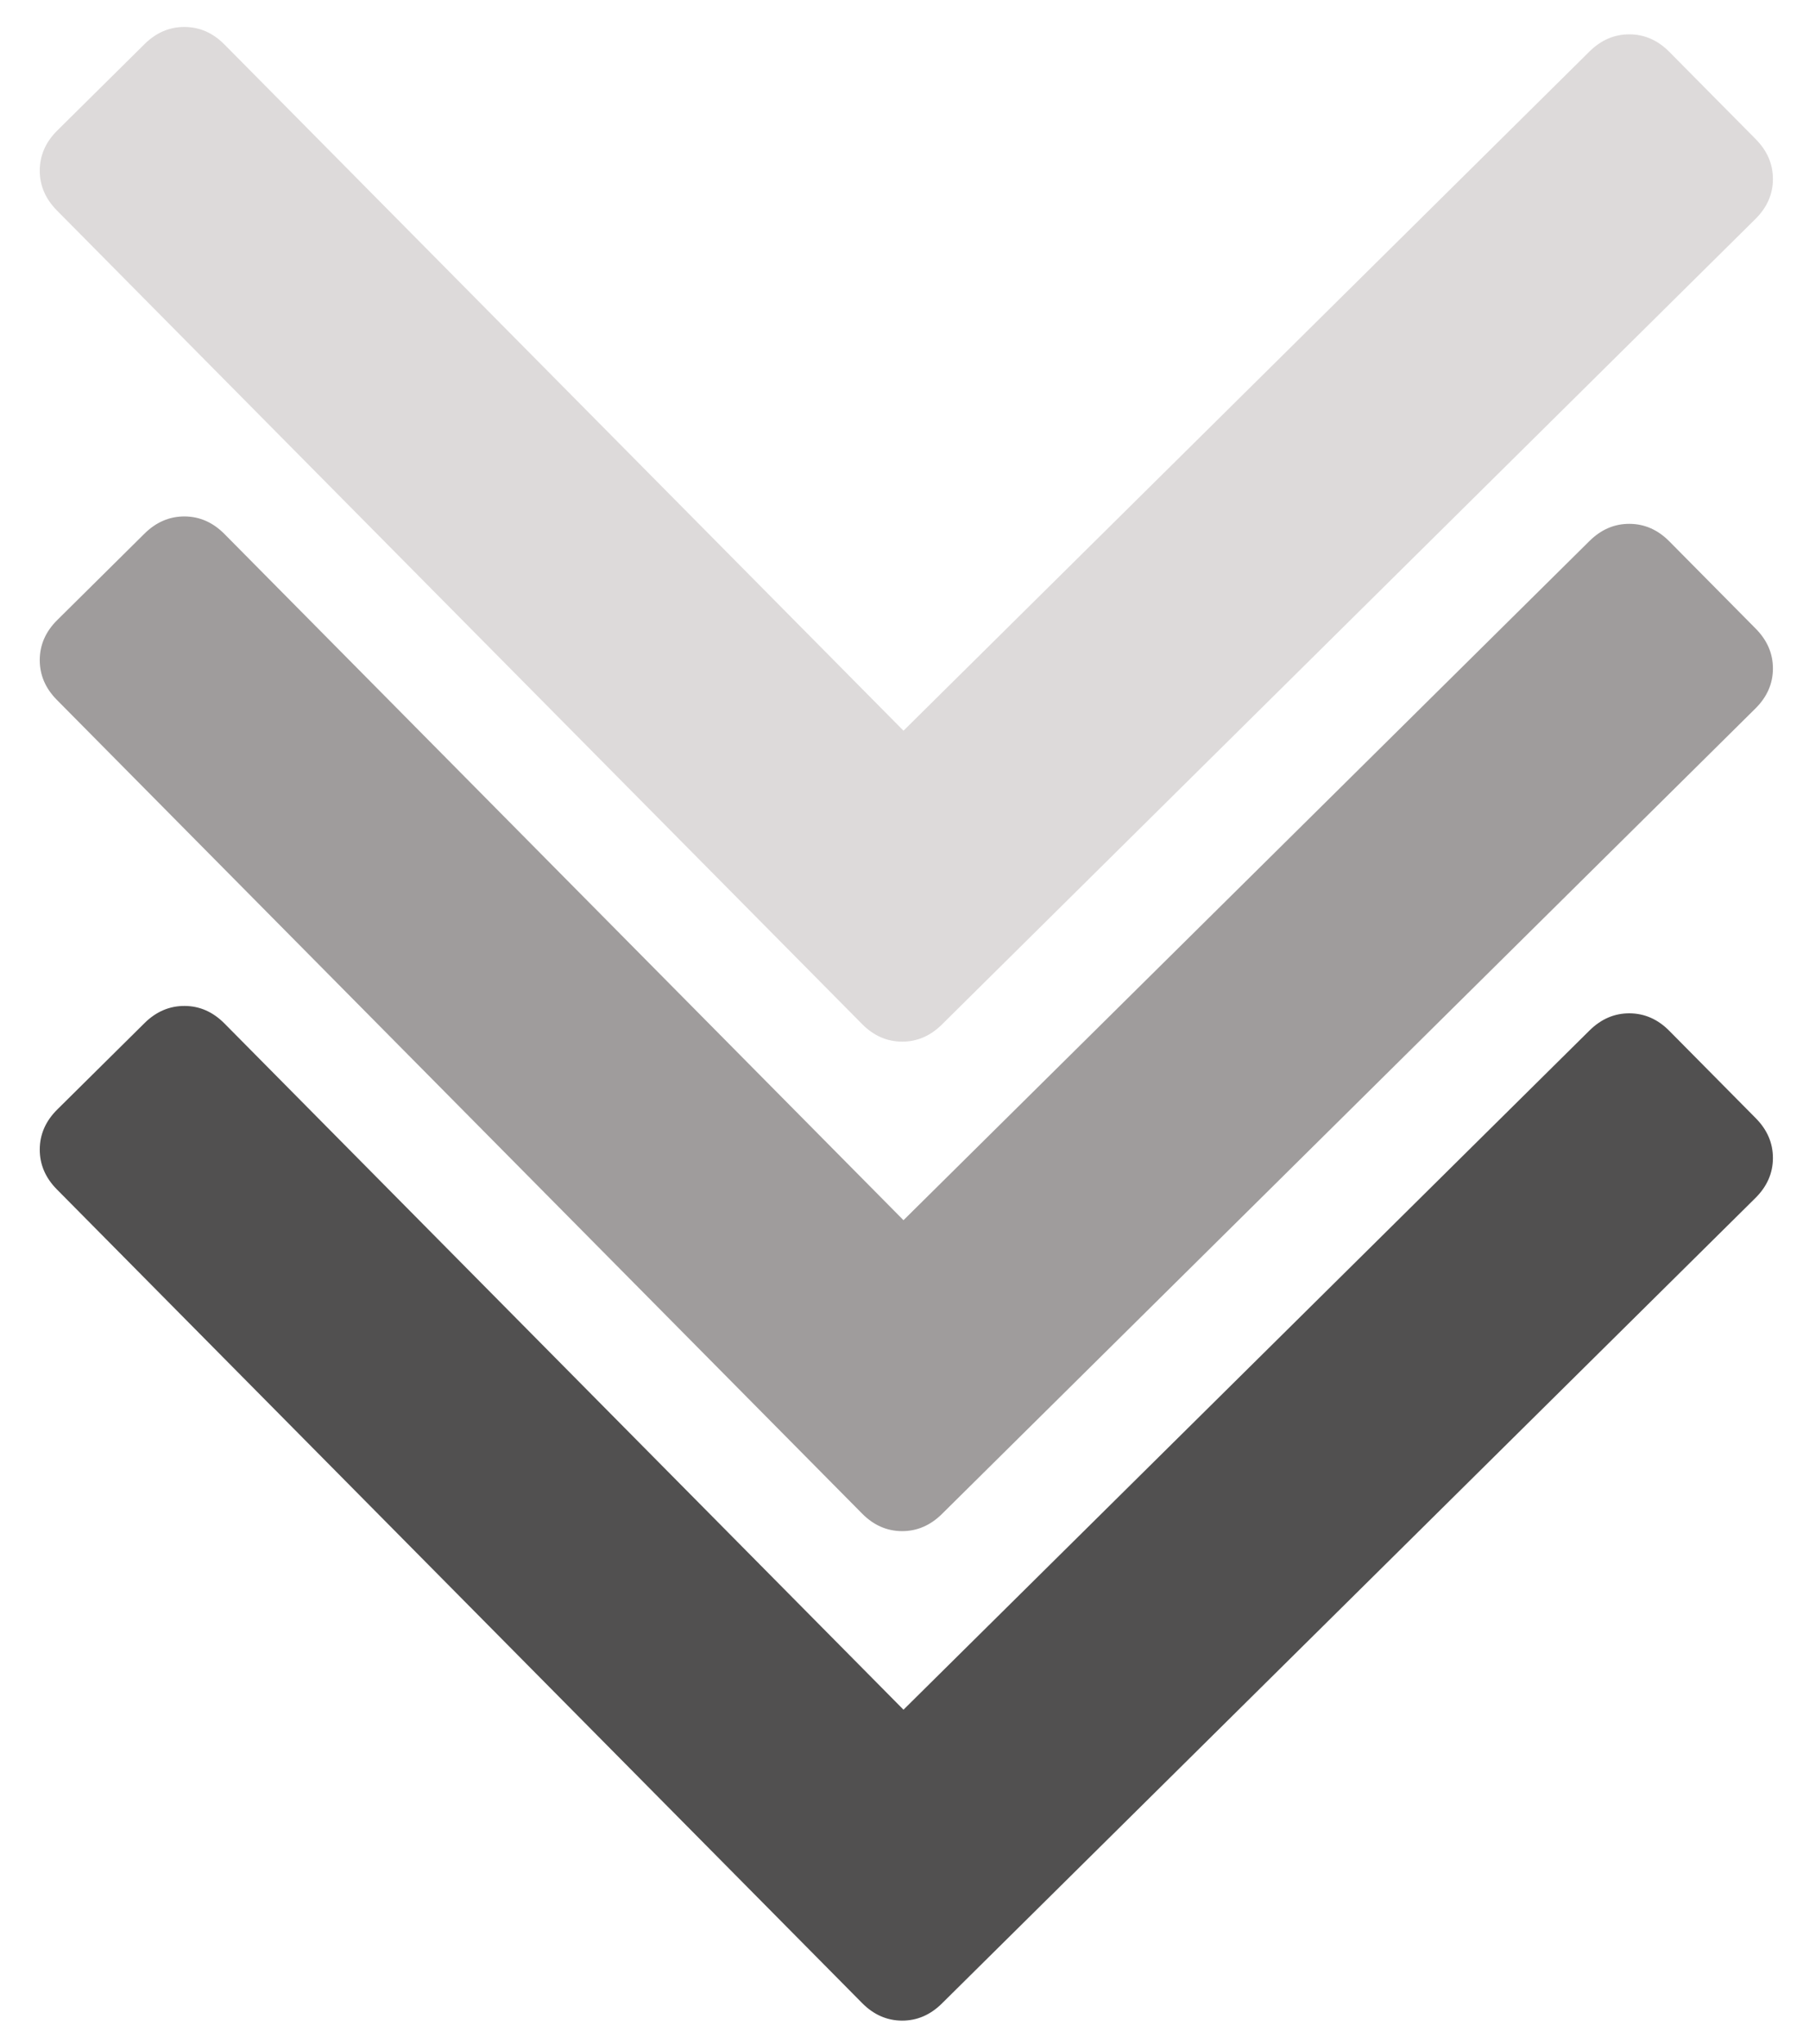 <svg width="54" height="61" viewBox="0 0 54 61" fill="none" xmlns="http://www.w3.org/2000/svg">
<path d="M1.698 20.887L25.734 45.169C26.077 45.516 26.474 45.691 26.923 45.693C27.372 45.695 27.771 45.524 28.118 45.181L52.398 21.146C52.746 20.802 52.921 20.406 52.923 19.956C52.925 19.507 52.754 19.109 52.41 18.761L49.832 16.157C49.489 15.81 49.092 15.635 48.642 15.633C48.193 15.63 47.795 15.801 47.447 16.145L26.97 36.414L6.7 15.936C6.356 15.588 5.959 15.415 5.511 15.412C5.061 15.41 4.662 15.581 4.315 15.923L1.71 18.503C1.363 18.846 1.189 19.243 1.187 19.692C1.185 20.142 1.354 20.54 1.698 20.887Z" fill="#9F9C9C"/>
<path d="M1.698 6.28L25.734 30.561C26.077 30.908 26.474 31.083 26.923 31.085C27.372 31.088 27.771 30.917 28.118 30.573L52.398 6.538C52.746 6.194 52.921 5.798 52.923 5.349C52.925 4.899 52.754 4.501 52.411 4.154L49.832 1.549C49.489 1.202 49.092 1.027 48.643 1.025C48.193 1.023 47.795 1.193 47.447 1.537L26.97 21.806L6.7 1.328C6.356 0.98 5.959 0.807 5.511 0.805C5.061 0.802 4.662 0.973 4.315 1.316L1.71 3.895C1.363 4.238 1.19 4.635 1.187 5.084C1.185 5.534 1.354 5.932 1.698 6.28Z" fill="#DDDADA"/>
<path d="M1.698 35.495L25.734 59.776C26.077 60.123 26.474 60.298 26.923 60.301C27.372 60.303 27.771 60.132 28.118 59.788L52.398 35.754C52.746 35.41 52.921 35.013 52.923 34.564C52.925 34.115 52.754 33.716 52.41 33.369L49.832 30.765C49.489 30.417 49.092 30.243 48.642 30.24C48.193 30.238 47.795 30.409 47.447 30.753L26.97 51.022L6.7 30.543C6.356 30.196 5.959 30.022 5.511 30.02C5.061 30.018 4.662 30.188 4.315 30.531L1.71 33.11C1.363 33.454 1.189 33.851 1.187 34.3C1.185 34.749 1.354 35.148 1.698 35.495Z" fill="#515050"/>
</svg>
